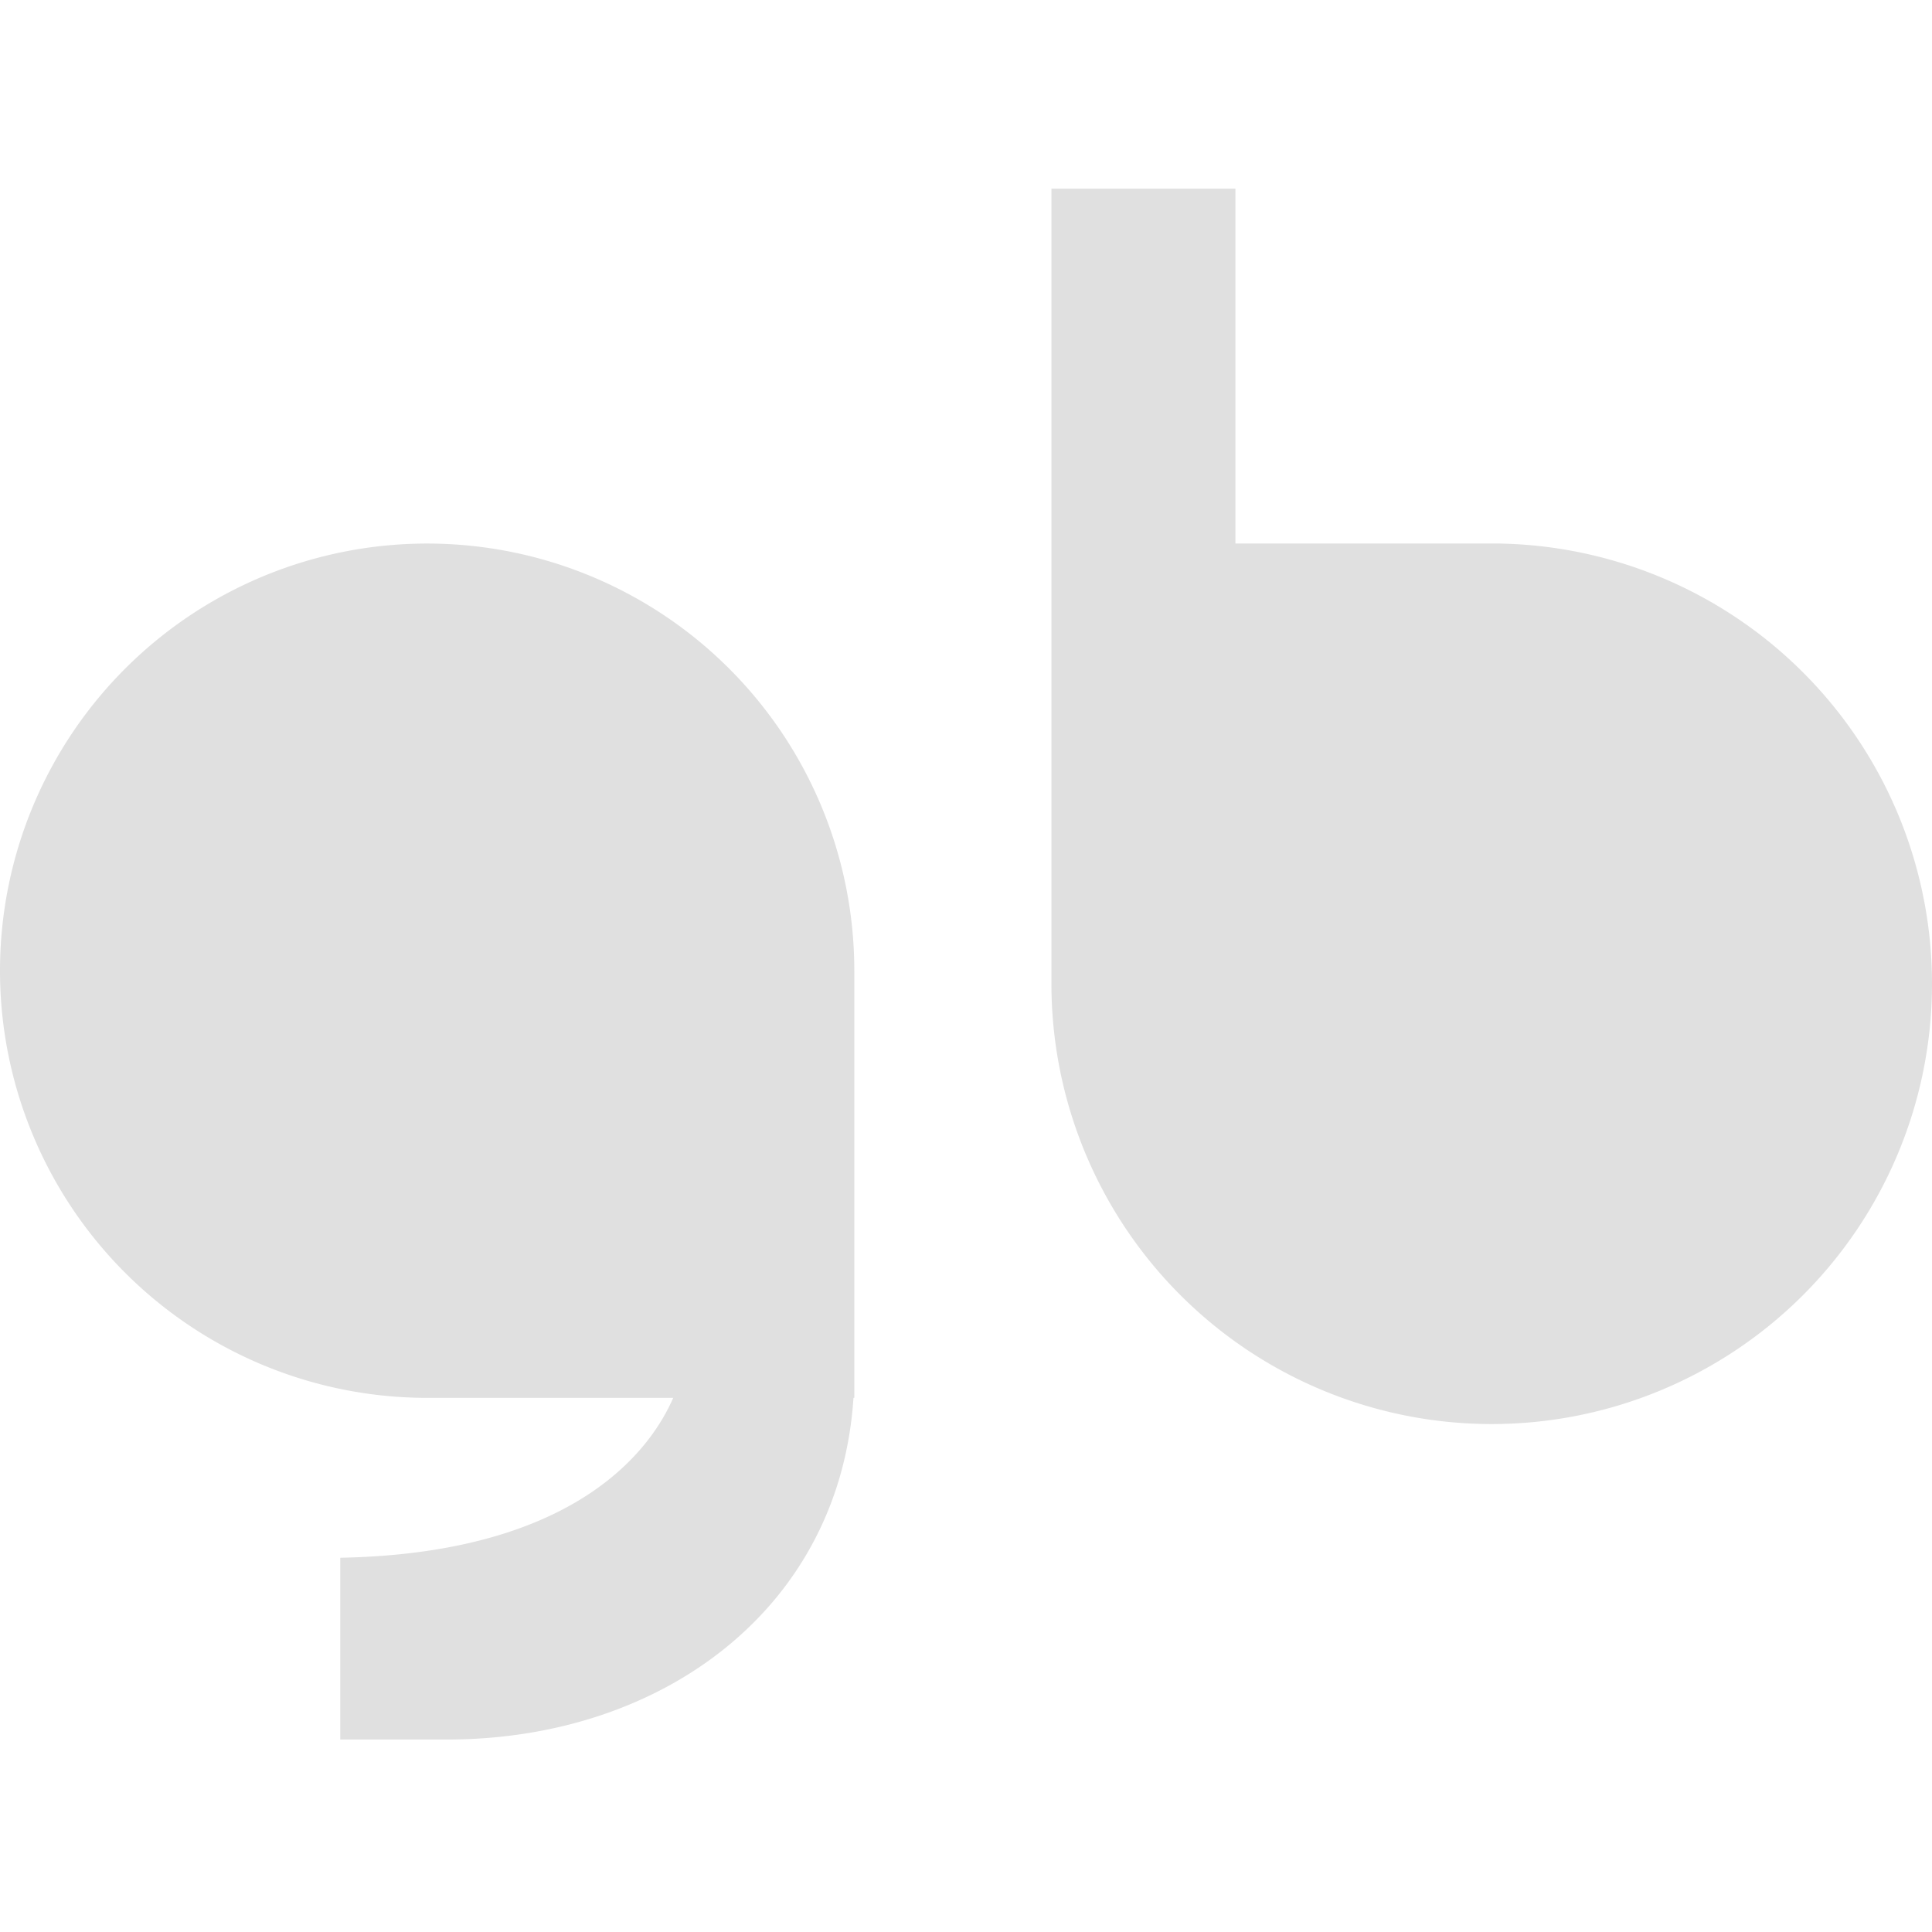 <svg xmlns="http://www.w3.org/2000/svg" width="256" height="256" viewBox="0 0 256 256">
  <g id="gamebillet" transform="translate(-7737 -3068)">
    <rect id="Rectángulo_1889" data-name="Rectángulo 1889" width="256" height="256" transform="translate(7737 3068)" fill="none"/>
    <g id="Grupo_1680" data-name="Grupo 1680" transform="translate(0 -0.85)">
      <path id="Unión_1" data-name="Unión 1" d="M45.086,158.474V134.387c31.427-.594,41.226-14.533,44.121-21.192H55.8a56.6,56.6,0,1,1,57.4-56.6v56.6h-.111c-1.8,27.8-25.236,45.279-53.875,45.279Z" transform="translate(7737 3140.873)" fill="#e0e0e0"/>
      <path id="Unión_2" data-name="Unión 2" d="M92.3,163.695v-47.02H57.518a58.34,58.34,0,1,1,59.162-58.34v105.36Z" transform="translate(7993 3257.545) rotate(180)" fill="#e0e0e0"/>
    </g>
  </g>
</svg>
